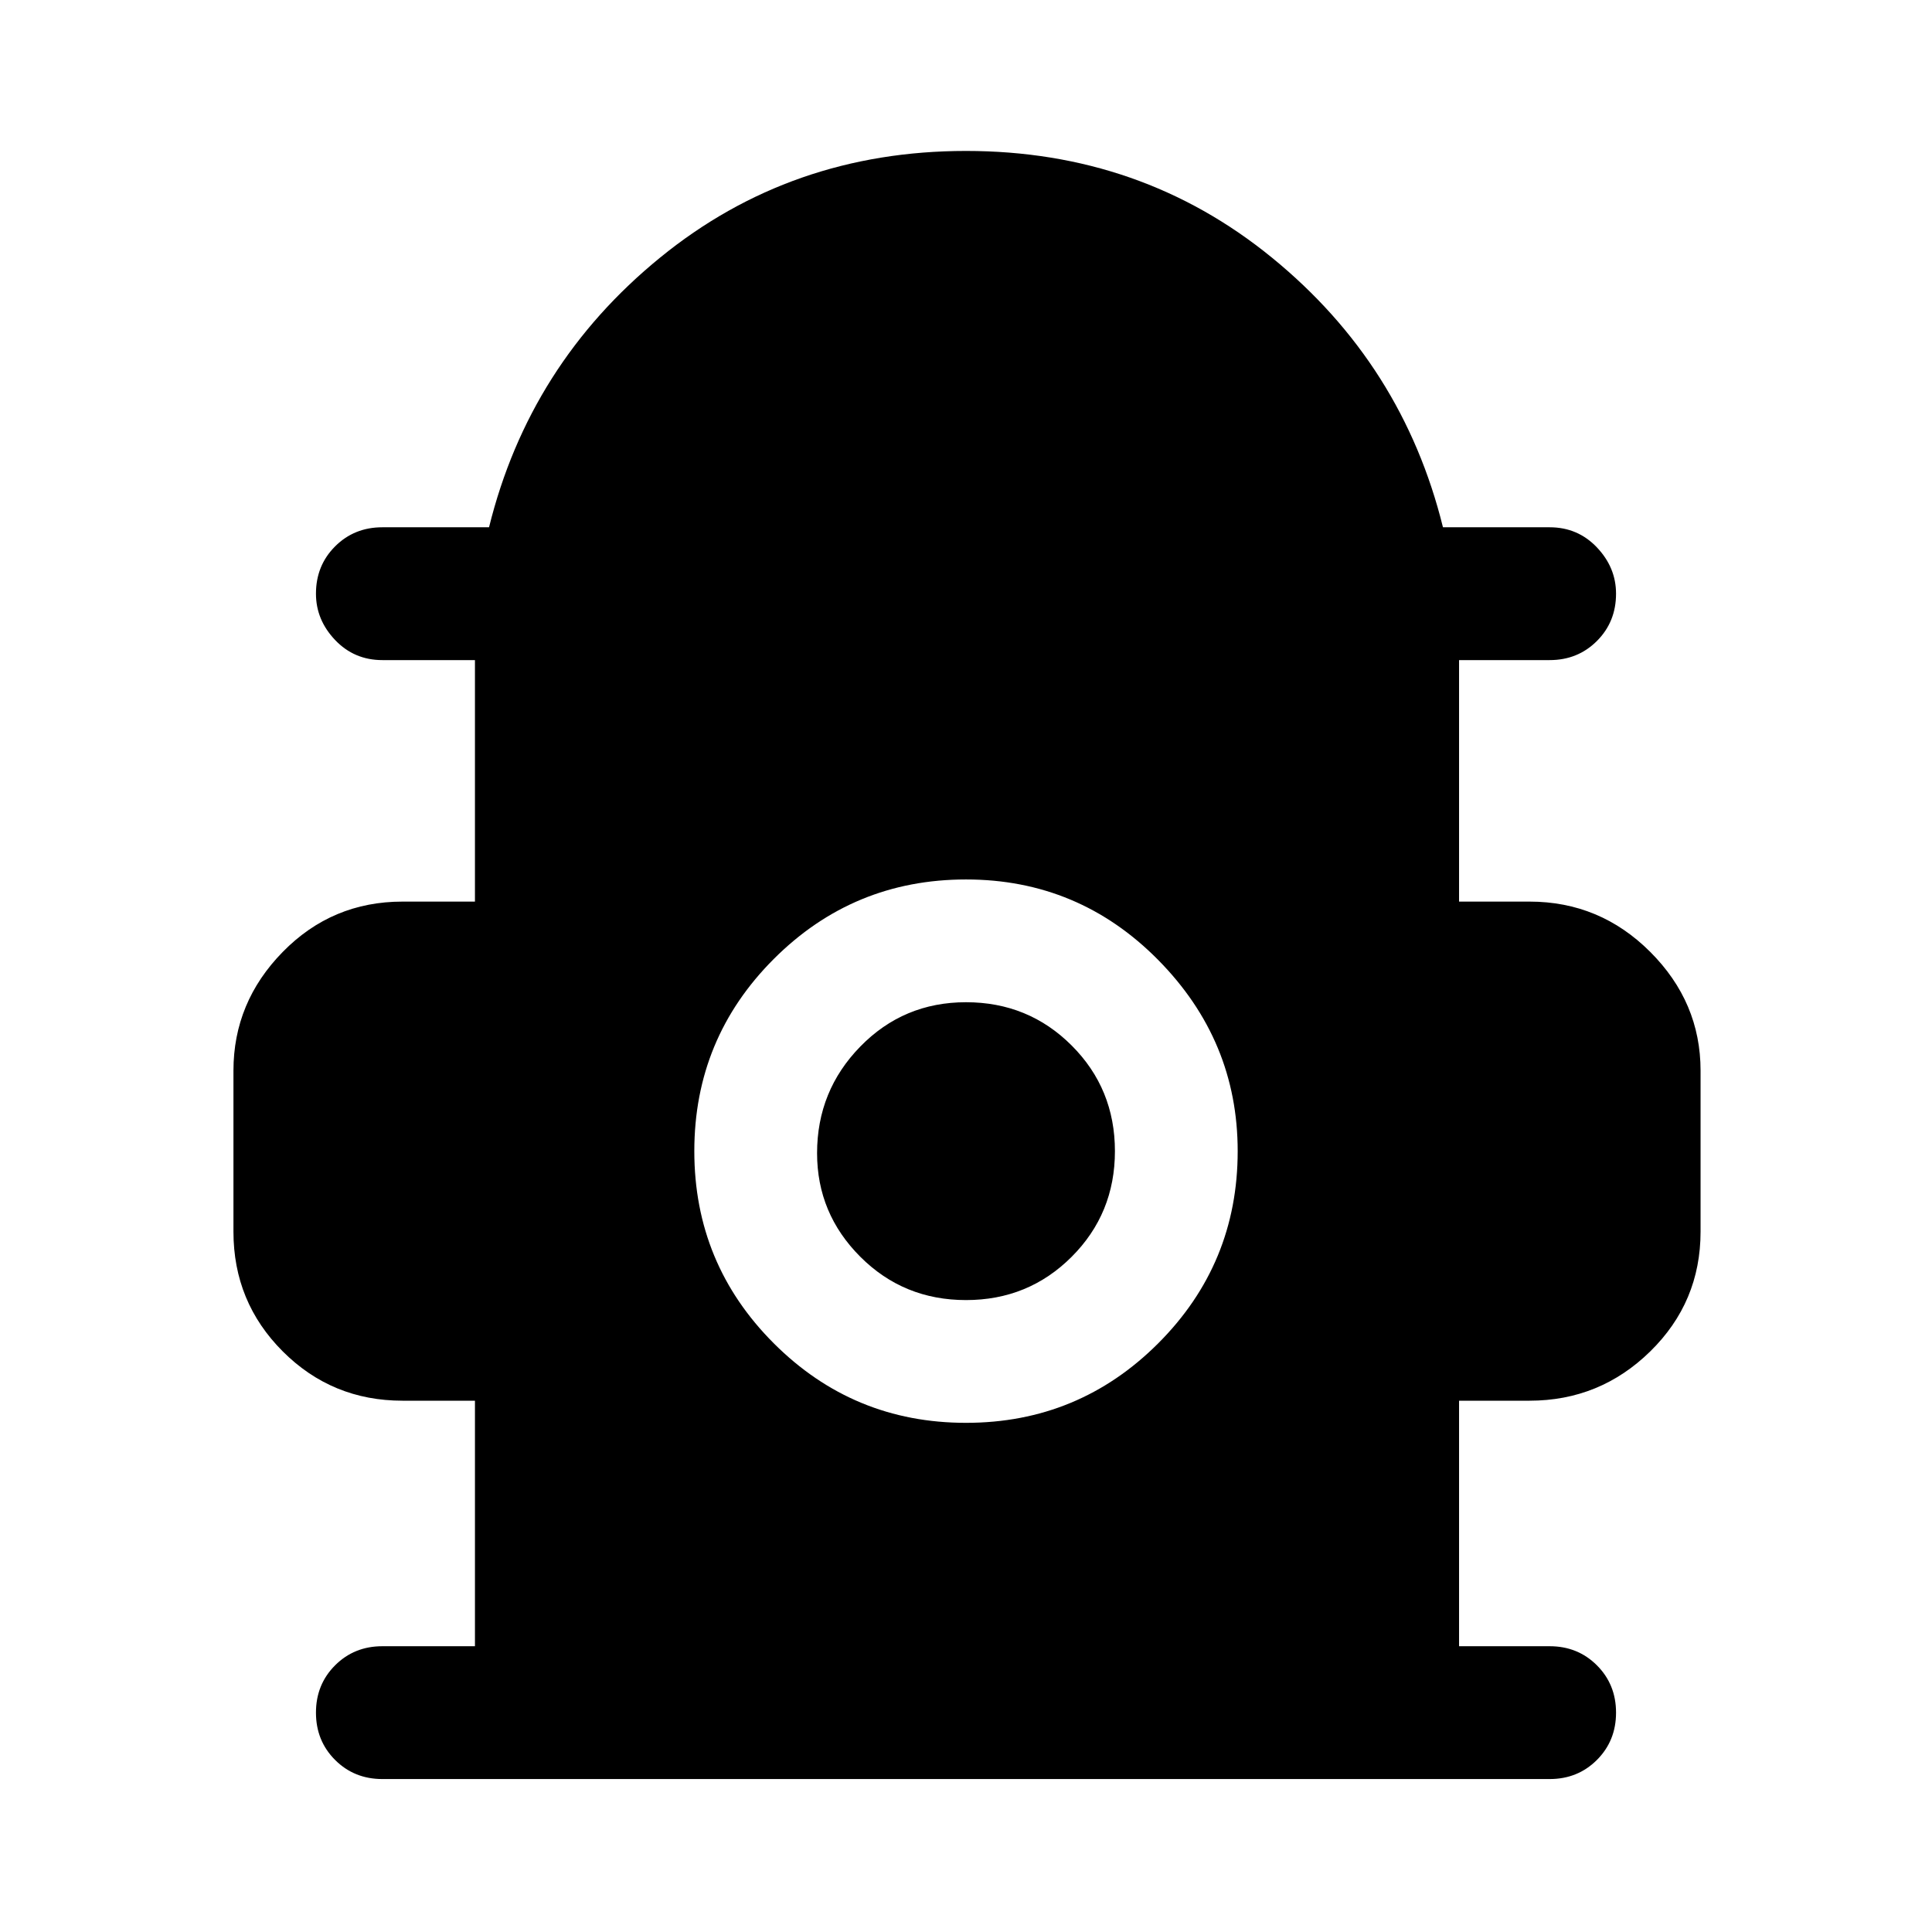 <svg xmlns="http://www.w3.org/2000/svg" height="48" width="48"><path d="M9.5 44.2q-.7 0-1.175-.475-.475-.475-.475-1.175 0-.7.475-1.175Q8.8 40.9 9.5 40.9h2.3v-6.1H10q-1.75 0-2.975-1.225T5.8 30.6v-4q0-1.7 1.225-2.95Q8.25 22.4 10 22.4h1.8v-6H9.5q-.7 0-1.175-.5-.475-.5-.475-1.15 0-.7.475-1.175Q8.8 13.1 9.5 13.1h2.65q1-4.05 4.25-6.7 3.25-2.65 7.6-2.65t7.6 2.65q3.25 2.65 4.25 6.7h2.65q.7 0 1.175.5.475.5.475 1.15 0 .7-.475 1.175-.475.475-1.175.475h-2.25v6H38q1.75 0 3 1.25t1.25 2.95v4q0 1.75-1.25 2.975T38 34.8h-1.75v6.1h2.25q.7 0 1.175.475.475.475.475 1.175 0 .7-.475 1.175-.475.475-1.175.475ZM24 35.35q2.8 0 4.775-1.975Q30.75 31.4 30.75 28.6q0-2.75-1.975-4.75t-4.775-2q-2.8 0-4.775 1.975Q17.25 25.8 17.25 28.6q0 2.8 1.975 4.775Q21.2 35.35 24 35.35Zm0-3.05q-1.55 0-2.625-1.075T20.3 28.65q0-1.55 1.075-2.65Q22.45 24.9 24 24.9t2.625 1.075Q27.7 27.05 27.7 28.6t-1.075 2.625Q25.55 32.3 24 32.3Z"/></svg>